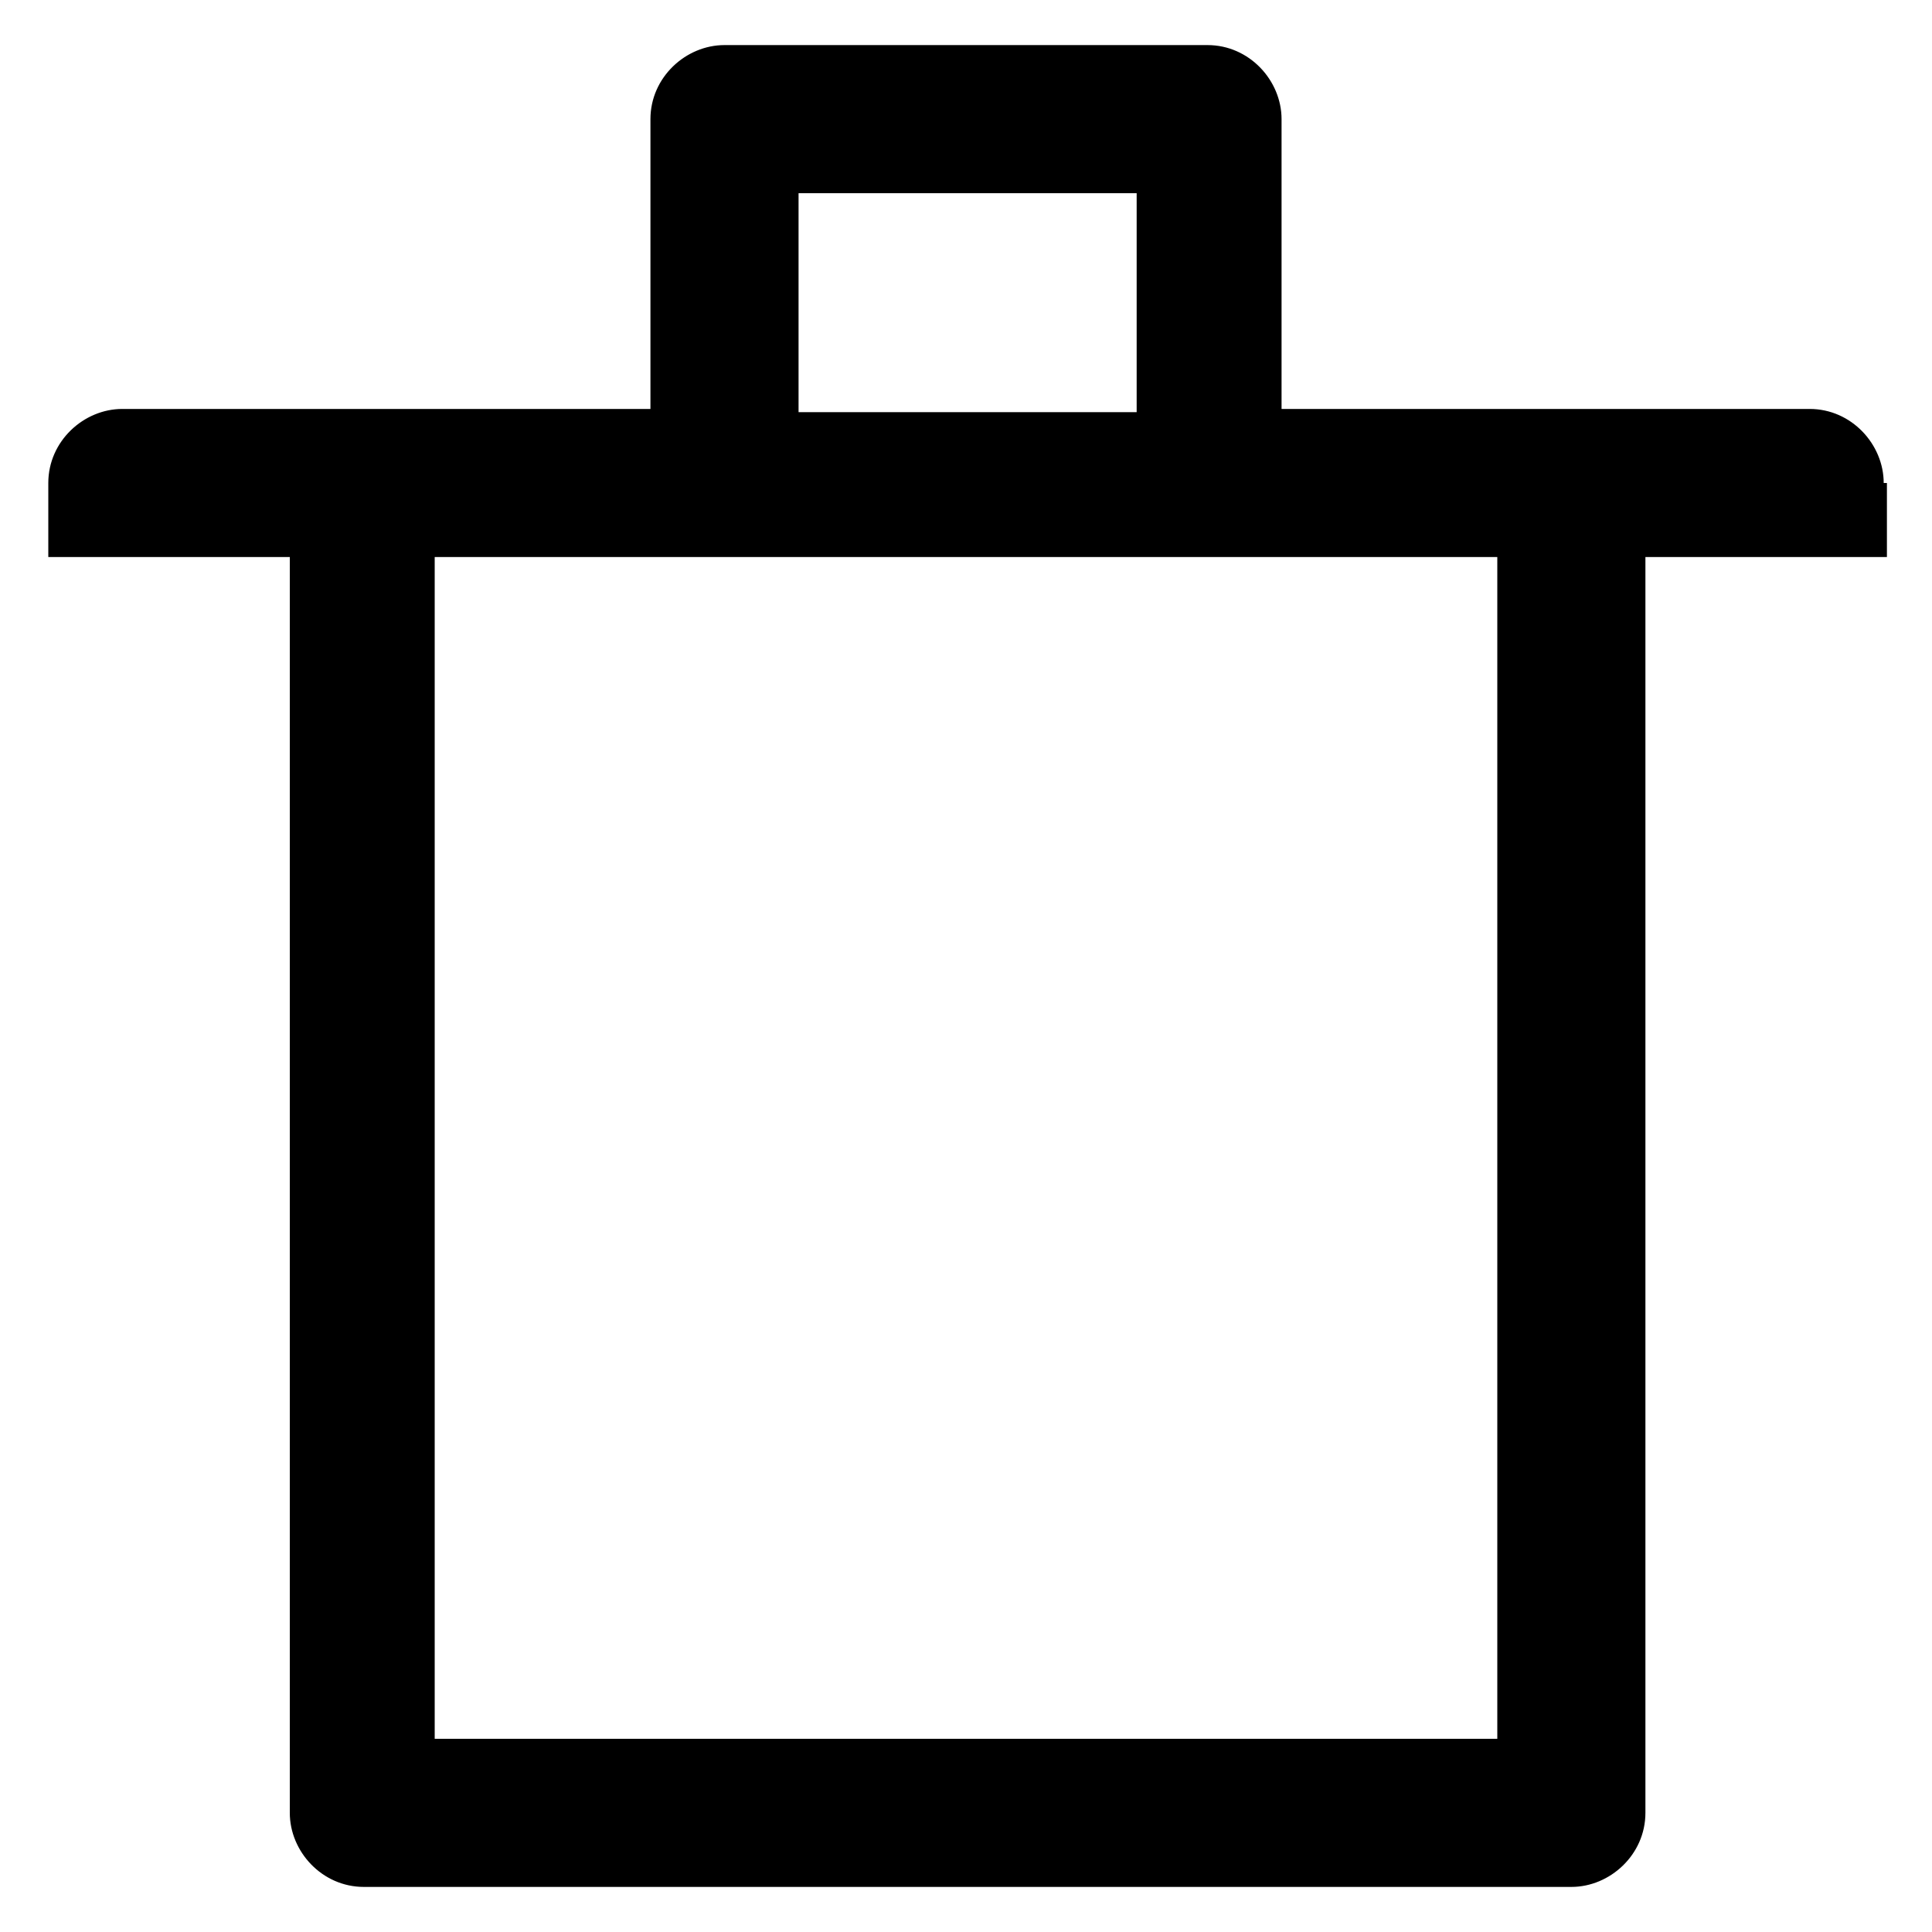 <?xml version="1.0" encoding="utf-8"?>
<!-- Generator: Adobe Illustrator 21.0.0, SVG Export Plug-In . SVG Version: 6.00 Build 0)  -->
<svg version="1.1" id="Capa_1" xmlns="http://www.w3.org/2000/svg" xmlns:xlink="http://www.w3.org/1999/xlink" x="0px" y="0px"
	 viewBox="0 0 60 60" style="enable-background:new 0 0 60 60;" xml:space="preserve">
<path d="M58.5,15c0-1.2-1-2.3-2.3-2.3H39.8v-9c0-1.2-1-2.3-2.3-2.3h-15c-1.2,0-2.3,1-2.3,2.3v9H3.8c-1.2,0-2.3,1-2.3,2.3v2.3H9v39
	c0,1.2,1,2.3,2.3,2.3h37.5c1.2,0,2.3-1,2.3-2.3v-39h7.5V15z M24.8,6h10.5v6.8H24.8V6z M46.5,54h-33V17.3h33V54z"/>
</svg>
